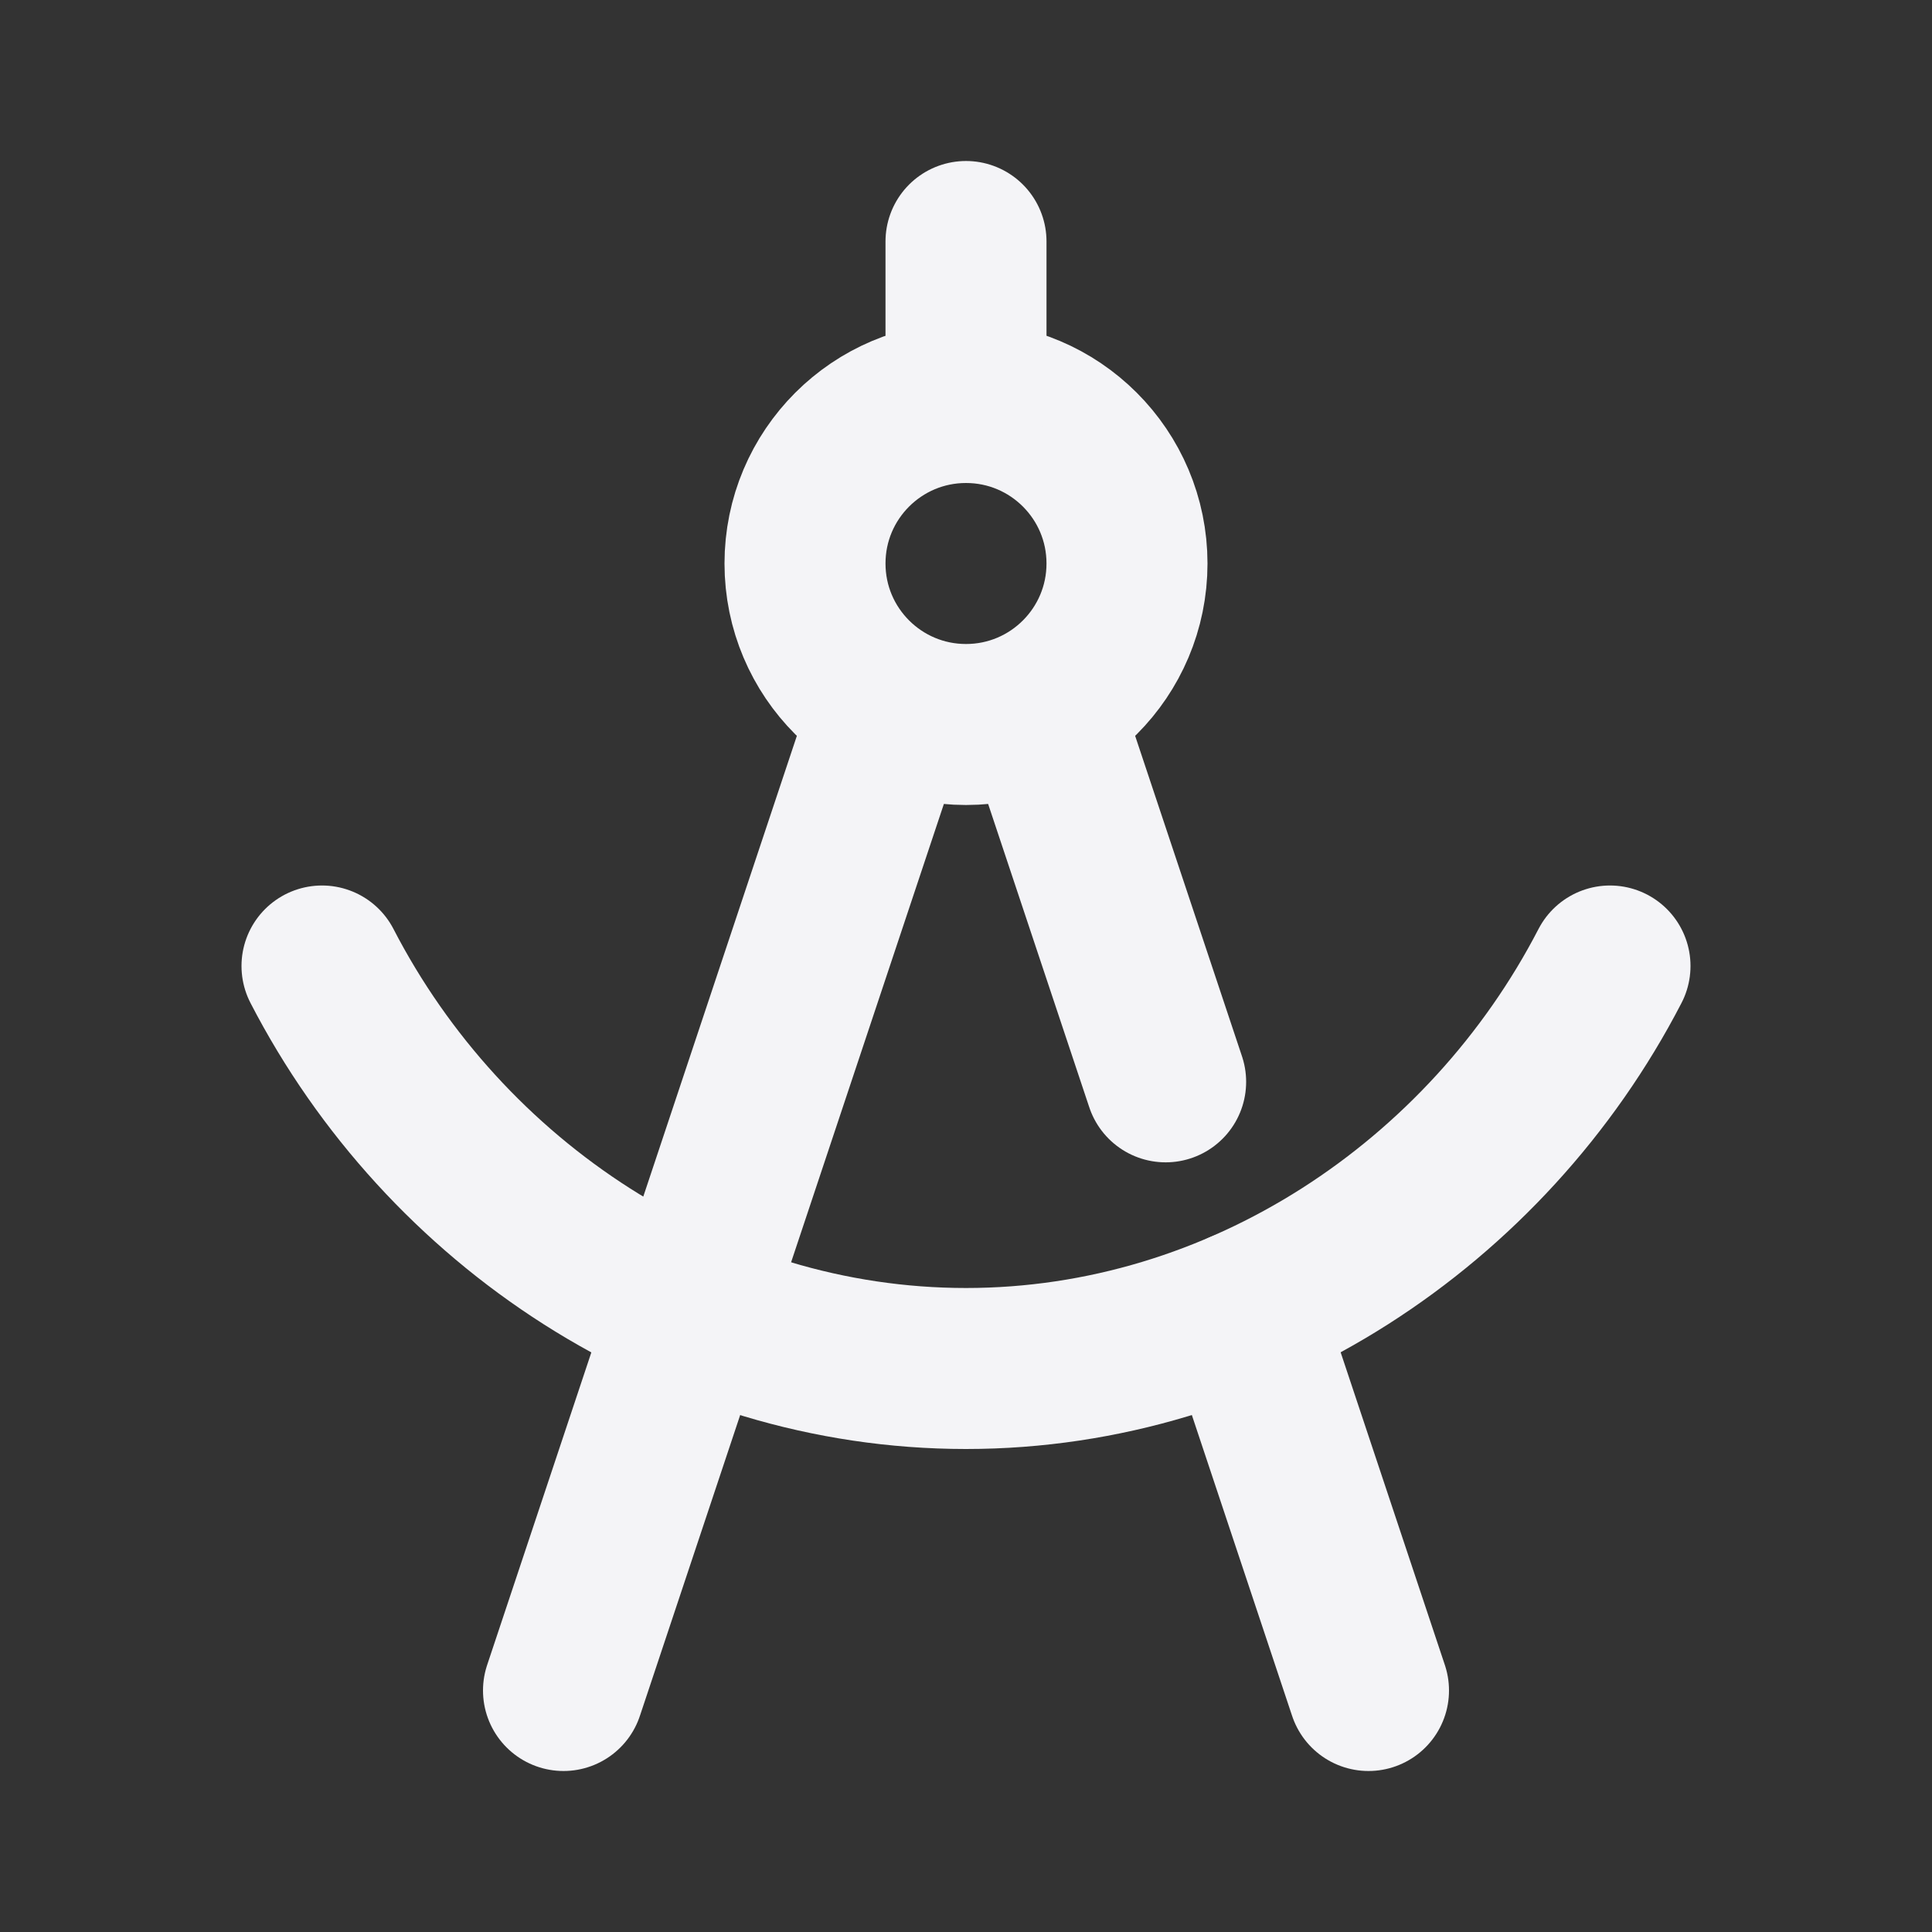 <svg fill="none" height="24" stroke="#f4f4f7" stroke-linecap="round" stroke-linejoin="round" stroke-width="2" width="24" xmlns="http://www.w3.org/2000/svg"><rect width="100%" height="100%" fill="#333333" stroke="none"/><path d="m0 0h24v24h-24z" stroke="none"/><path d="m7 21 4-12m2 0 1.48 4.439m.949 2.847 1.571 4.714"/><circle cx="12" cy="7" r="2"/><path d="m4 12c1.526 2.955 4.588 5 8 5 3.41 0 6.473-2.048 8-5m-8-7v-2"/></svg>